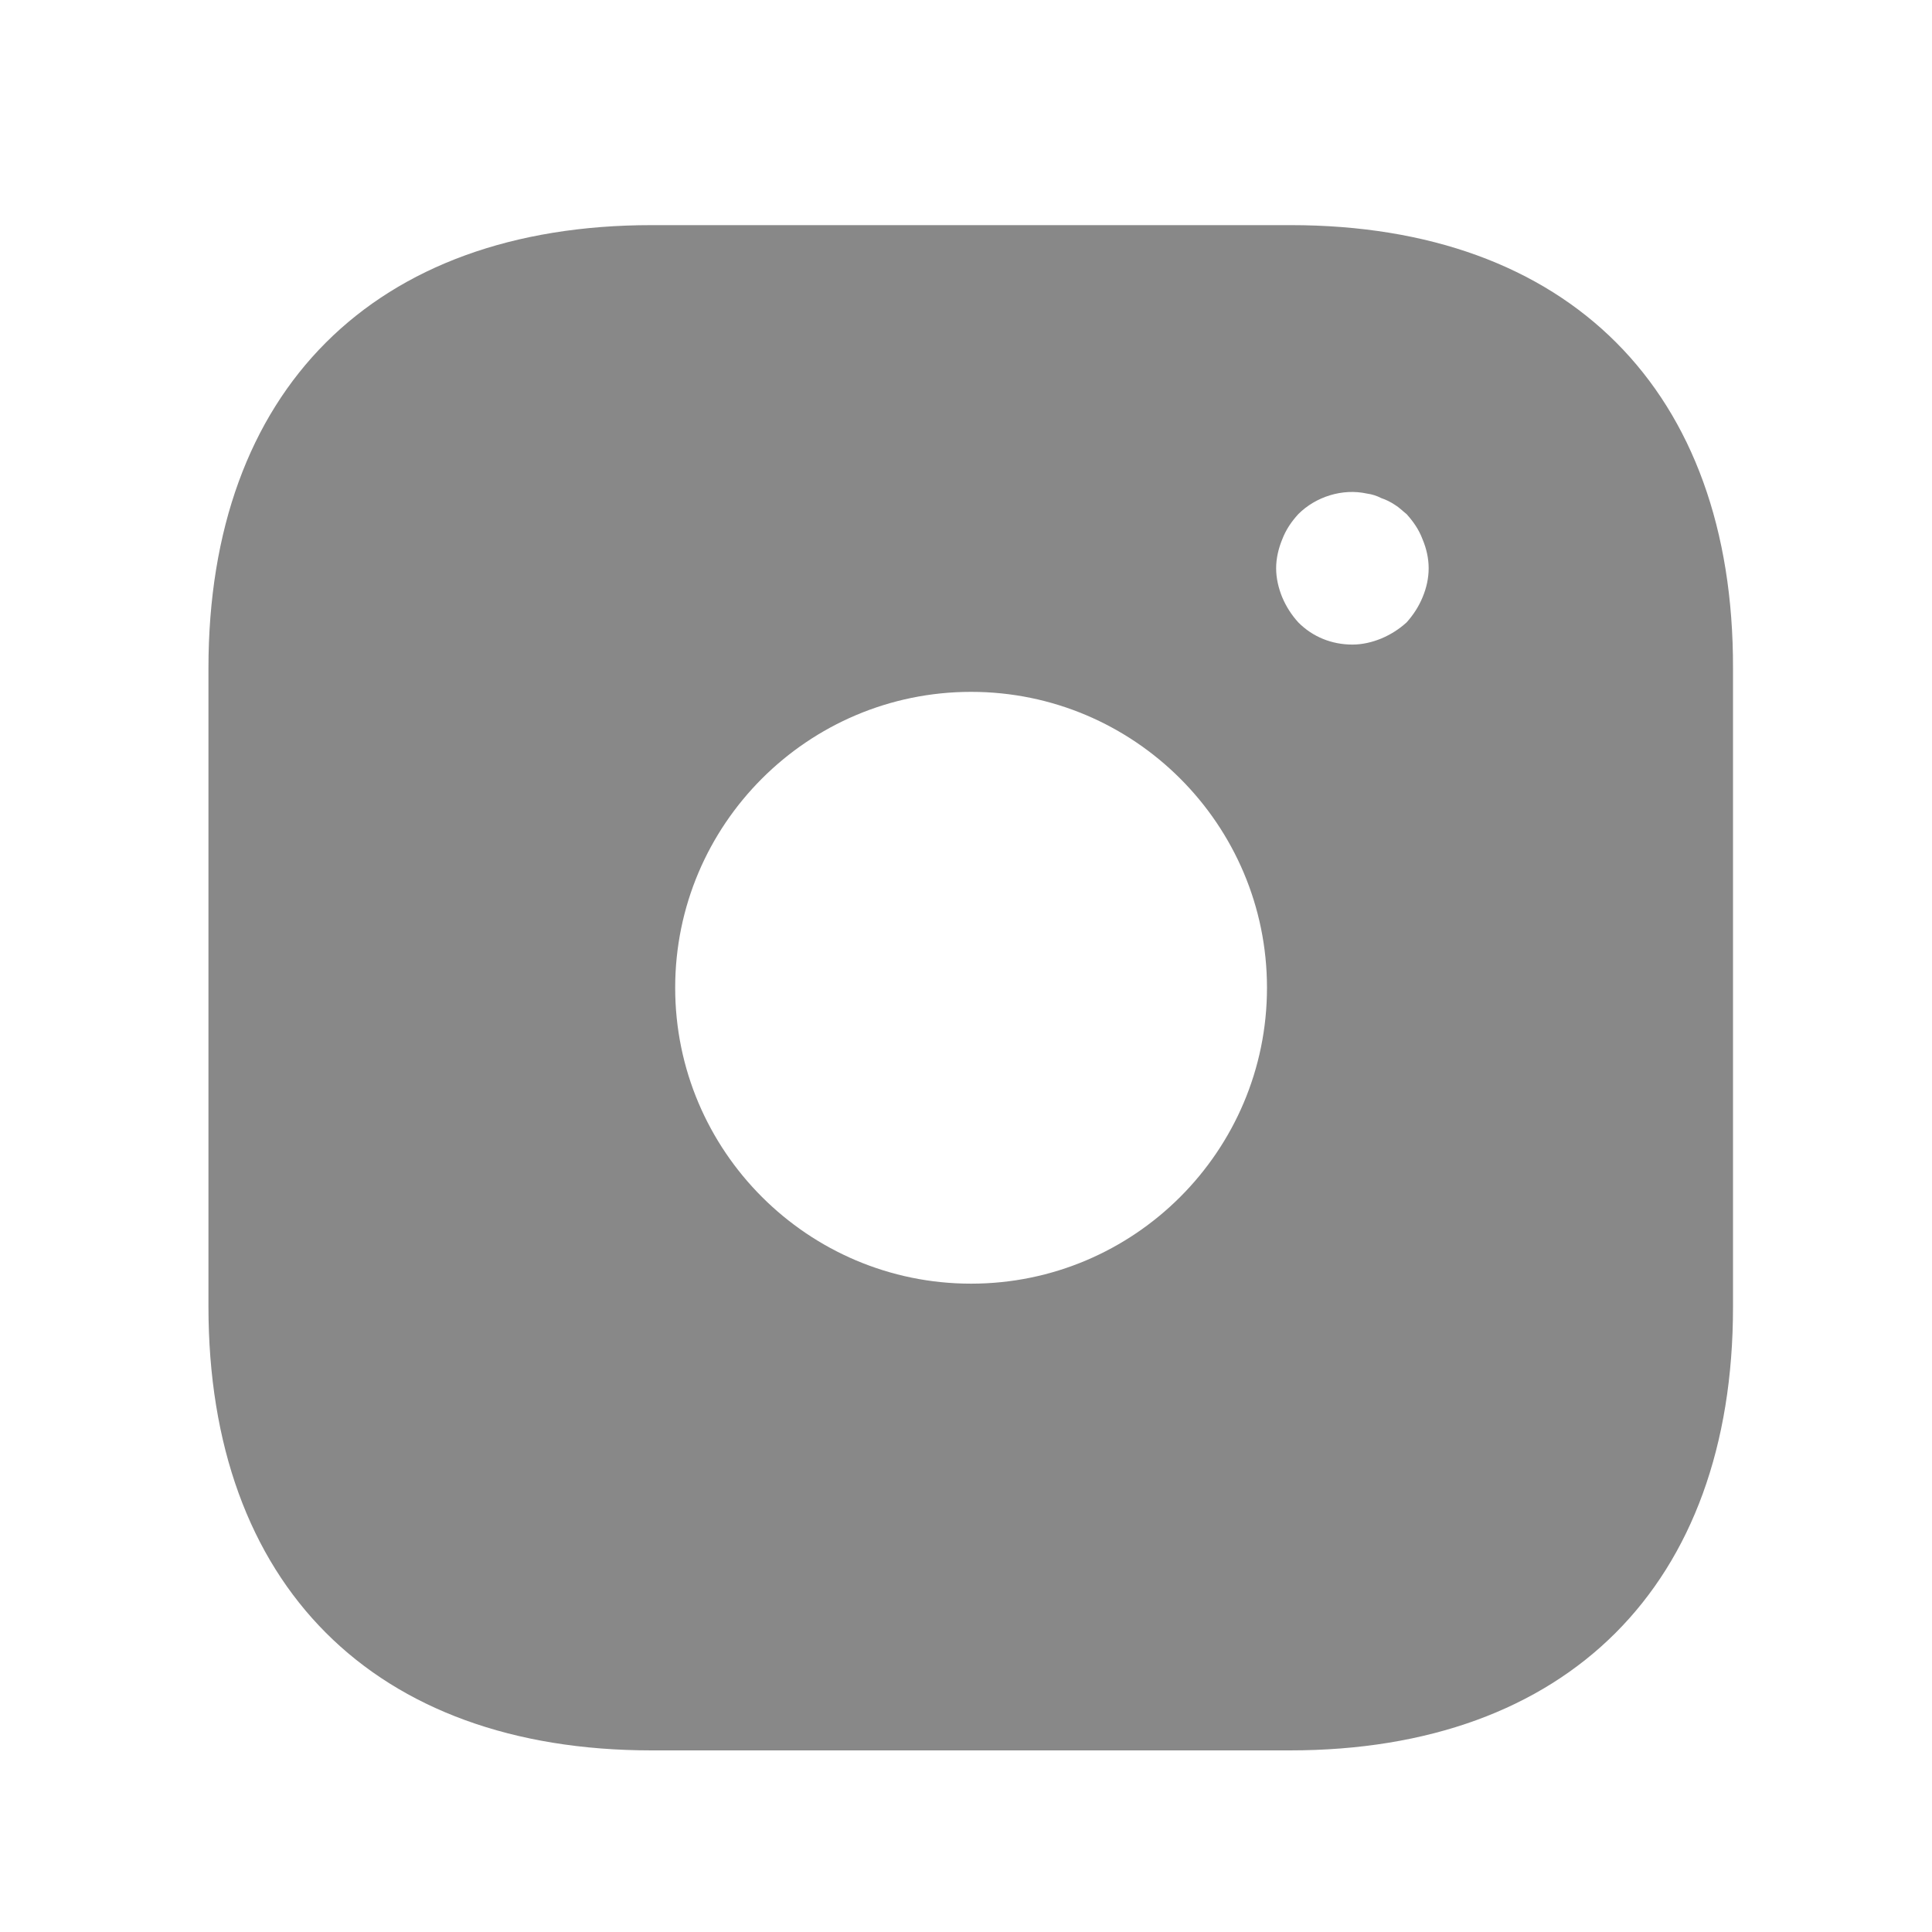 <svg width="19" height="19" viewBox="0 0 19 19" fill="none" xmlns="http://www.w3.org/2000/svg">
    <path d="M12.693 2.214H6.408C3.678 2.214 2.05 3.841 2.05 6.571V12.849C2.05 15.586 3.678 17.214 6.408 17.214H12.685C15.415 17.214 17.043 15.586 17.043 12.856V6.571C17.05 3.841 15.423 2.214 12.693 2.214ZM9.55 12.624C7.945 12.624 6.64 11.319 6.64 9.714C6.64 8.109 7.945 6.804 9.55 6.804C11.155 6.804 12.46 8.109 12.46 9.714C12.46 11.319 11.155 12.624 9.55 12.624ZM13.99 5.874C13.953 5.964 13.9 6.046 13.833 6.121C13.758 6.189 13.675 6.241 13.585 6.279C13.495 6.316 13.398 6.339 13.3 6.339C13.098 6.339 12.91 6.264 12.768 6.121C12.7 6.046 12.648 5.964 12.61 5.874C12.573 5.784 12.55 5.686 12.55 5.589C12.55 5.491 12.573 5.394 12.61 5.304C12.648 5.206 12.7 5.131 12.768 5.056C12.94 4.884 13.203 4.801 13.443 4.854C13.495 4.861 13.54 4.876 13.585 4.899C13.63 4.914 13.675 4.936 13.72 4.966C13.758 4.989 13.795 5.026 13.833 5.056C13.9 5.131 13.953 5.206 13.99 5.304C14.028 5.394 14.05 5.491 14.05 5.589C14.05 5.686 14.028 5.784 13.99 5.874Z" fill="#888888"/>
</svg>
